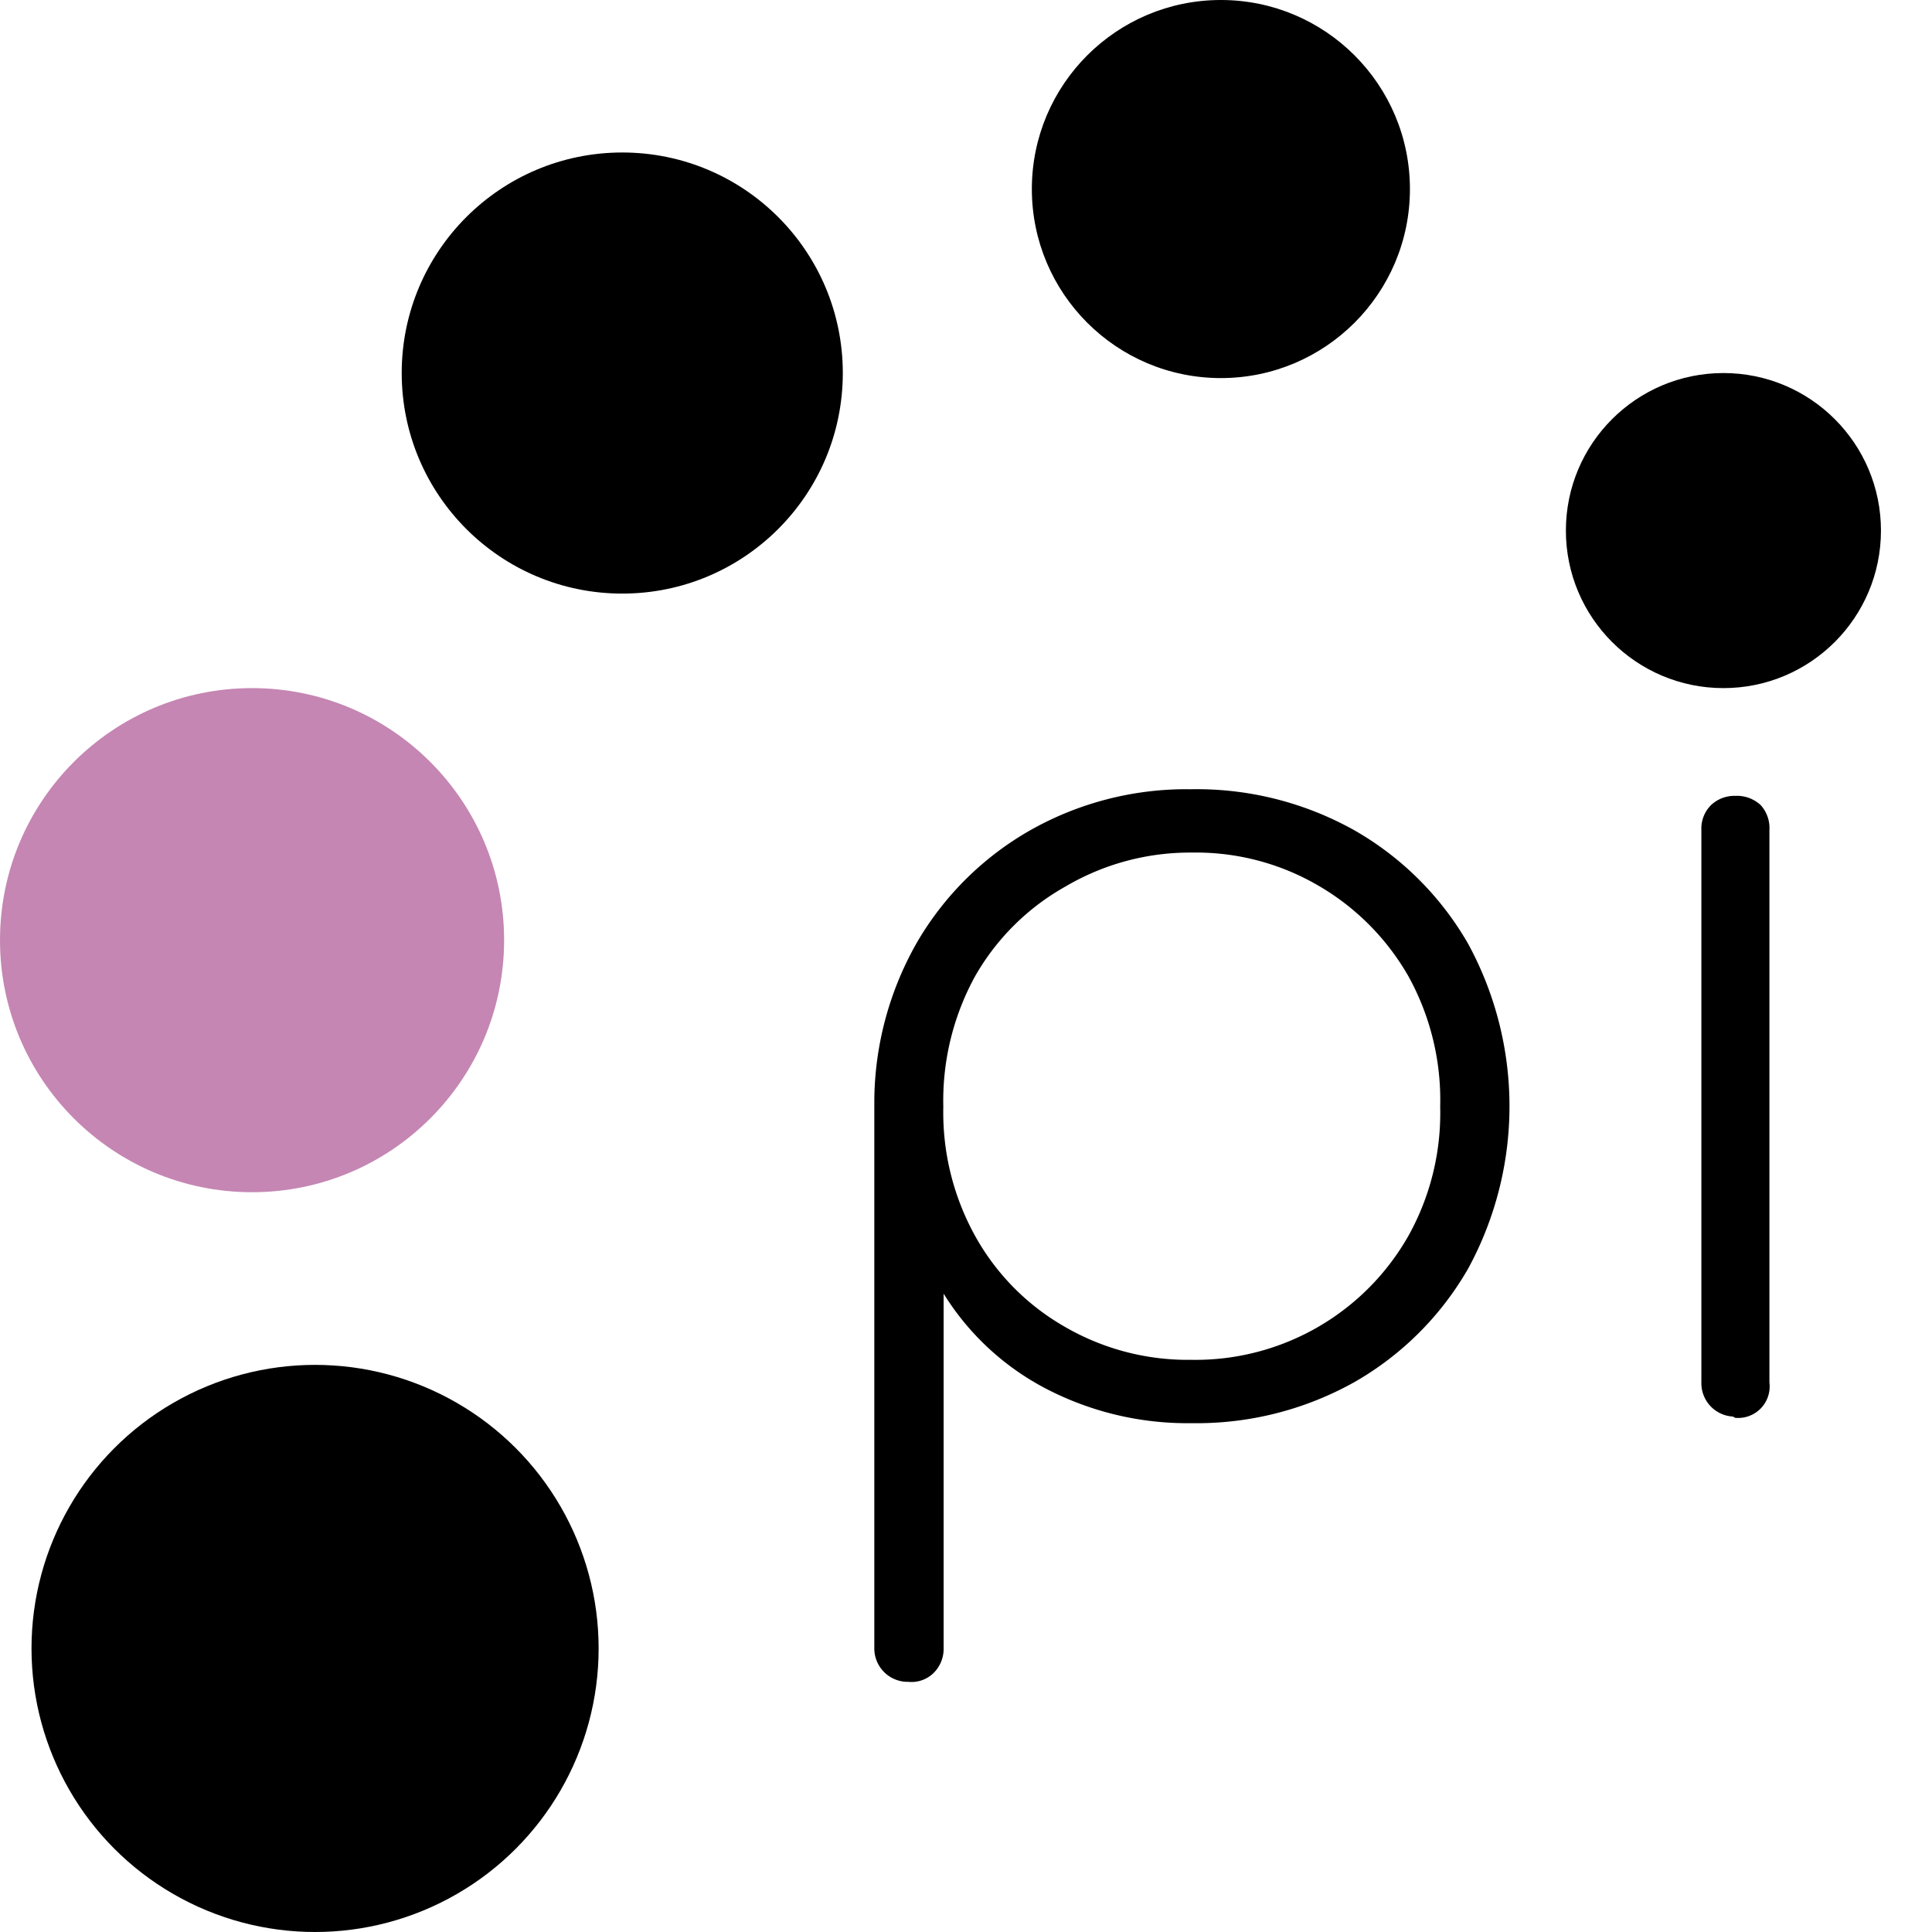 <svg xmlns="http://www.w3.org/2000/svg" viewBox="0 0 61.32 61.32">
  <style>
		.cls-1 { fill: #000 } 
		.cls-2 { fill: #000 } 
		.cls-3 { fill: #c586b3 } 
	</style>
  <g>
    <g>
      <path class="cls-1" d="M28.83,53.38a1.06,1.06,0,0,1-1.08-1.08V34.91a10.26,10.26,0,0,1,1.39-5.06,9.72,9.72,0,0,1,3.58-3.51,10.06,10.06,0,0,1,5.07-1.29A10.24,10.24,0,0,1,43,26.36a9.72,9.72,0,0,1,3.6,3.6,10.78,10.78,0,0,1,0,10.3,9.72,9.72,0,0,1-3.6,3.6,10.24,10.24,0,0,1-5.17,1.31,9.72,9.72,0,0,1-4.66-1.11,8.38,8.38,0,0,1-3.22-3V52.3a1.08,1.08,0,0,1-.29.77A1,1,0,0,1,28.83,53.38Zm9-10.22a7.77,7.77,0,0,0,6.88-3.95,8,8,0,0,0,1-4.08,8.12,8.12,0,0,0-1-4.13,7.79,7.79,0,0,0-2.83-2.87,7.7,7.7,0,0,0-4.05-1.07,7.78,7.78,0,0,0-4,1.07A7.55,7.55,0,0,0,30.94,31a8.22,8.22,0,0,0-1,4.13,8.09,8.09,0,0,0,1,4.08,7.5,7.5,0,0,0,2.82,2.88A7.78,7.78,0,0,0,37.79,43.16Z"/>
      <path class="cls-1" d="M55,21.12a1.59,1.59,0,0,1-1.17-.48,1.64,1.64,0,0,1-.49-1.21,1.51,1.51,0,0,1,.52-1.24,1.83,1.83,0,0,1,1.17-.42,1.79,1.79,0,0,1,1.14.42,1.49,1.49,0,0,1,.52,1.24A1.66,1.66,0,0,1,55,21.12Zm0,23.84A1.06,1.06,0,0,1,54,43.88V26.34a1.05,1.05,0,0,1,.31-.79,1.08,1.08,0,0,1,.77-.29,1.11,1.11,0,0,1,.8.29,1.08,1.08,0,0,1,.28.79V43.88A1,1,0,0,1,55.07,45Z"/>
    </g>
    <circle class="cls-2" cx="54.7" cy="16.84" r="5"/>
    <circle class="cls-2" cx="38.75" cy="6" r="6"/>
    <circle class="cls-2" cx="19.75" cy="11.84" r="7"/>
    <circle class="cls-3" cx="8" cy="29.84" r="8"/>
    <circle class="cls-2" cx="10" cy="52.32" r="9"/>
  </g>
</svg>